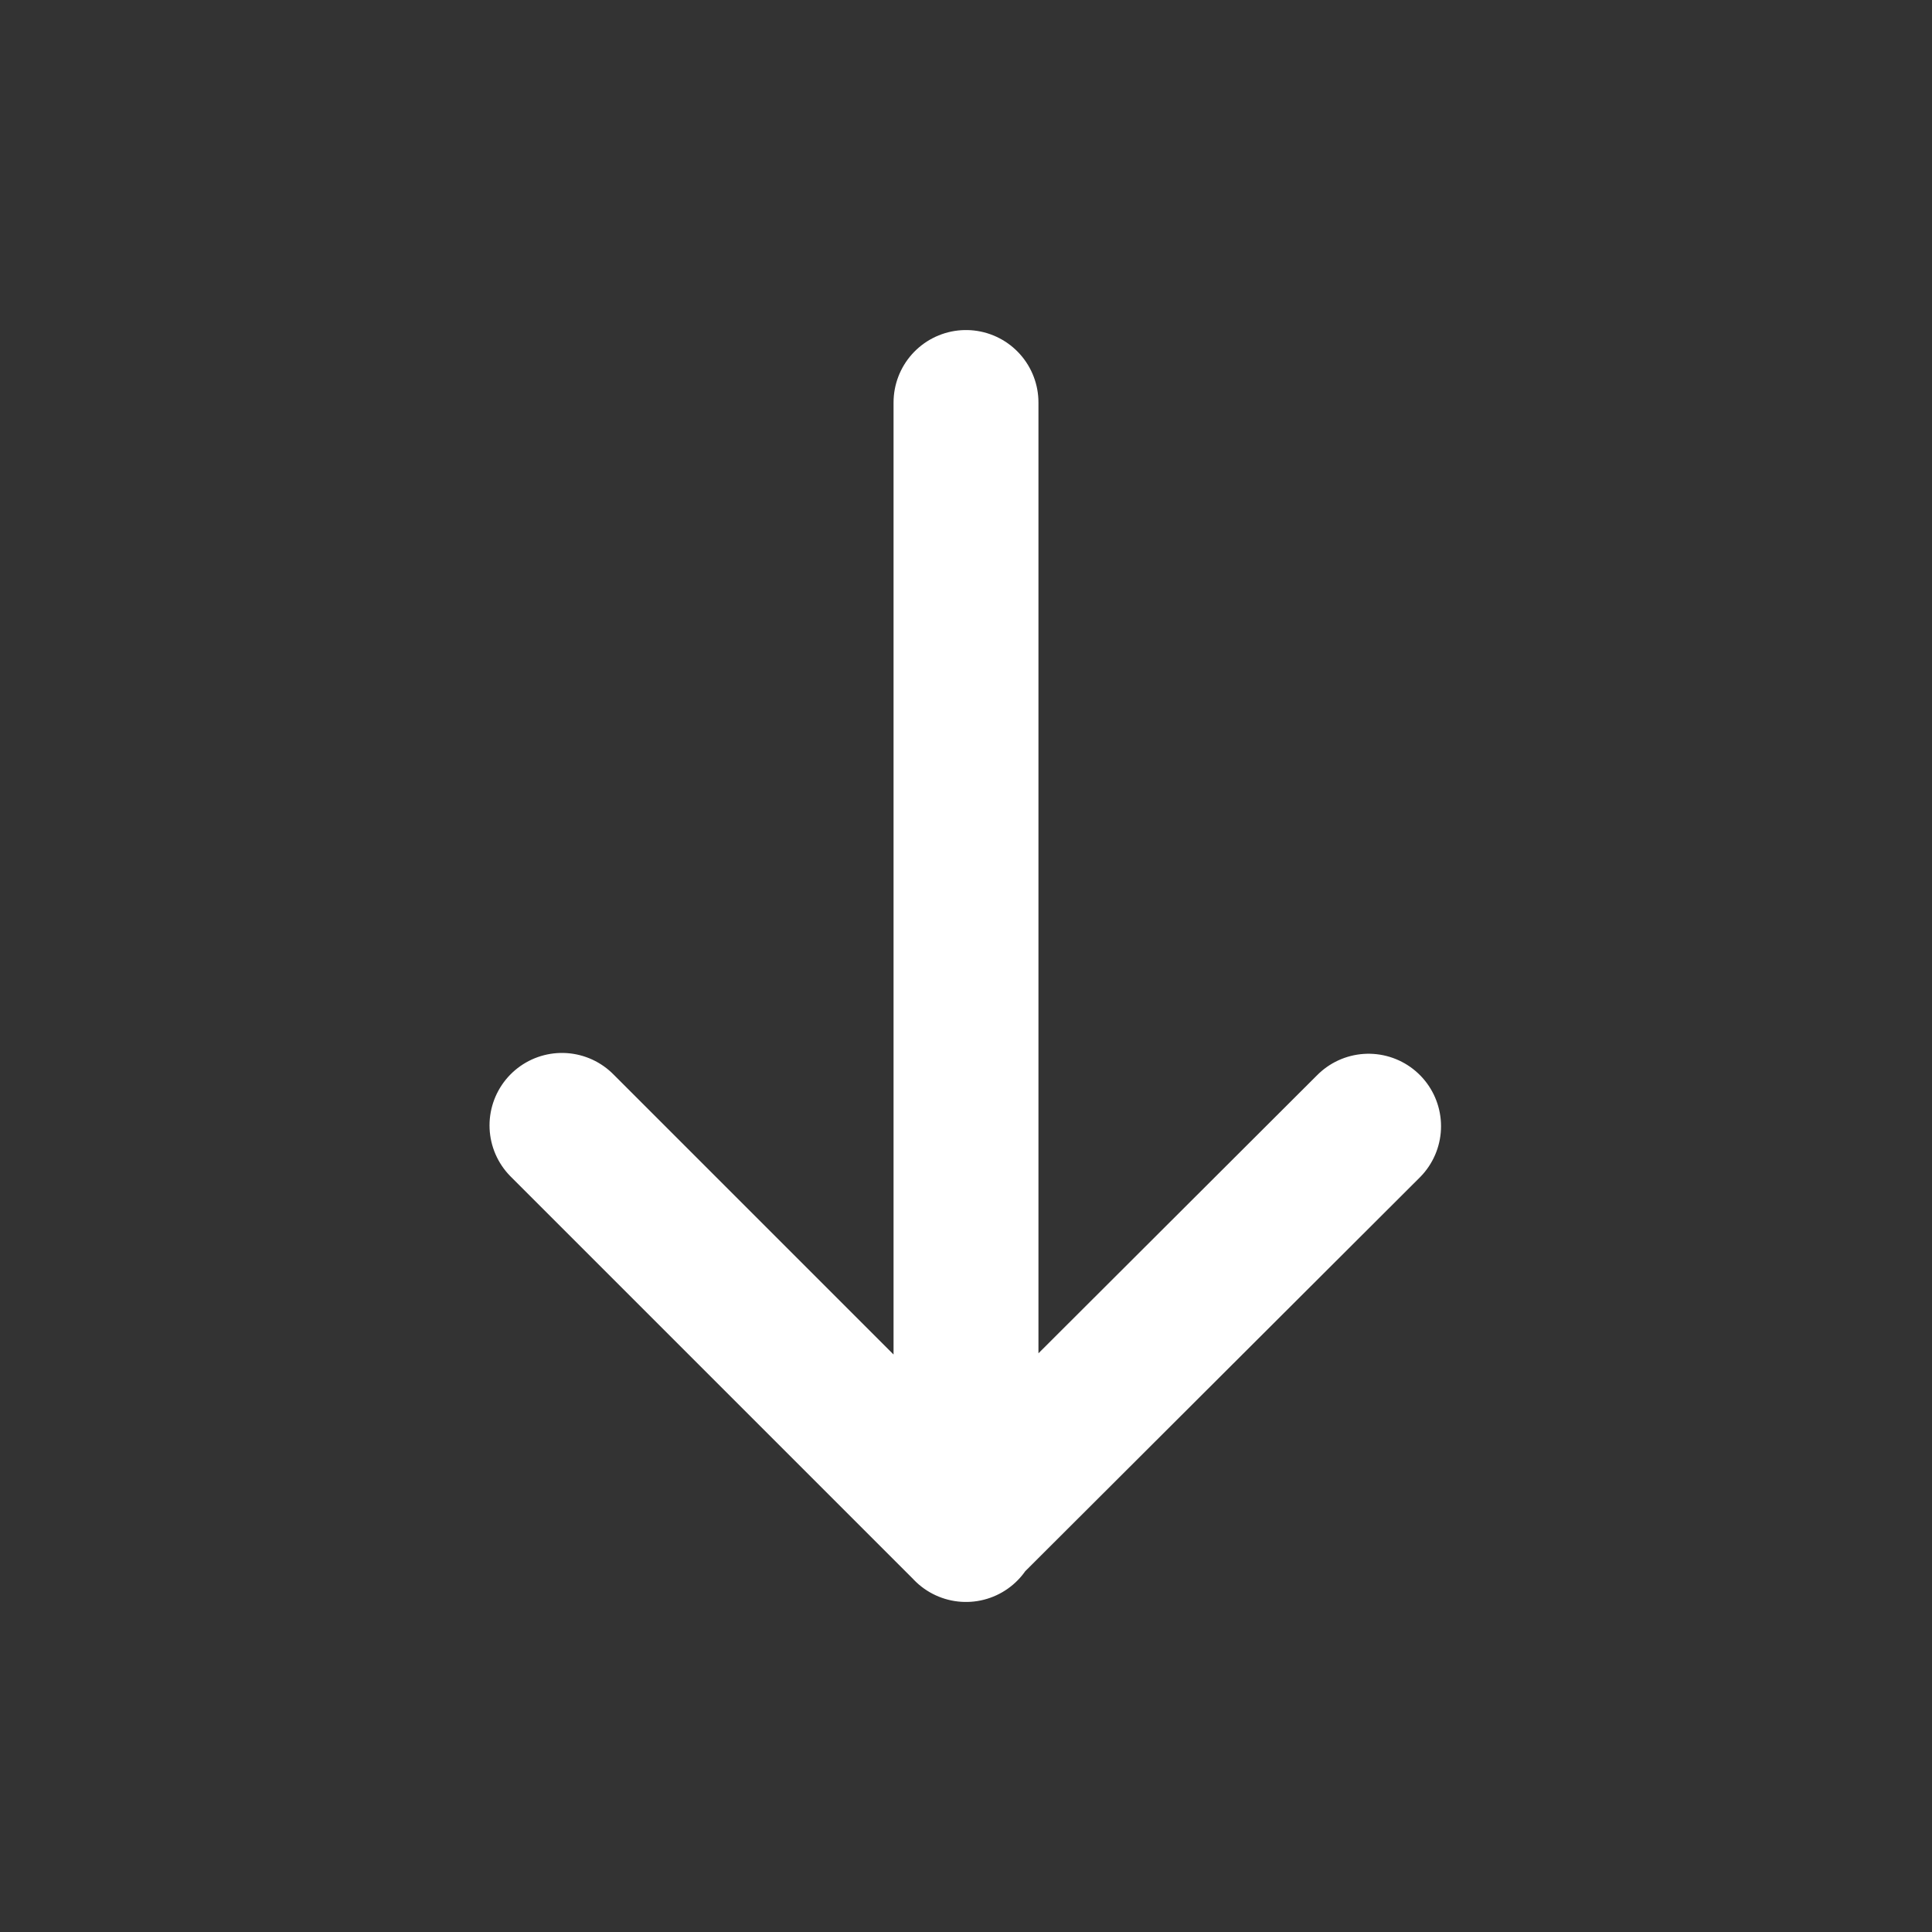 <svg width="24" height="24" viewBox="0 0 24 24" fill="none" xmlns="http://www.w3.org/2000/svg">
<rect x="0" y="0" width="24" height="24" fill="#333333" stroke="none"/>
<path d="M12 19V5M17.001 13.99L11.991 18.99L6.981 13.98" stroke="white" stroke-width="1.8" stroke-linecap="round" stroke-linejoin="round"/>
</svg>
